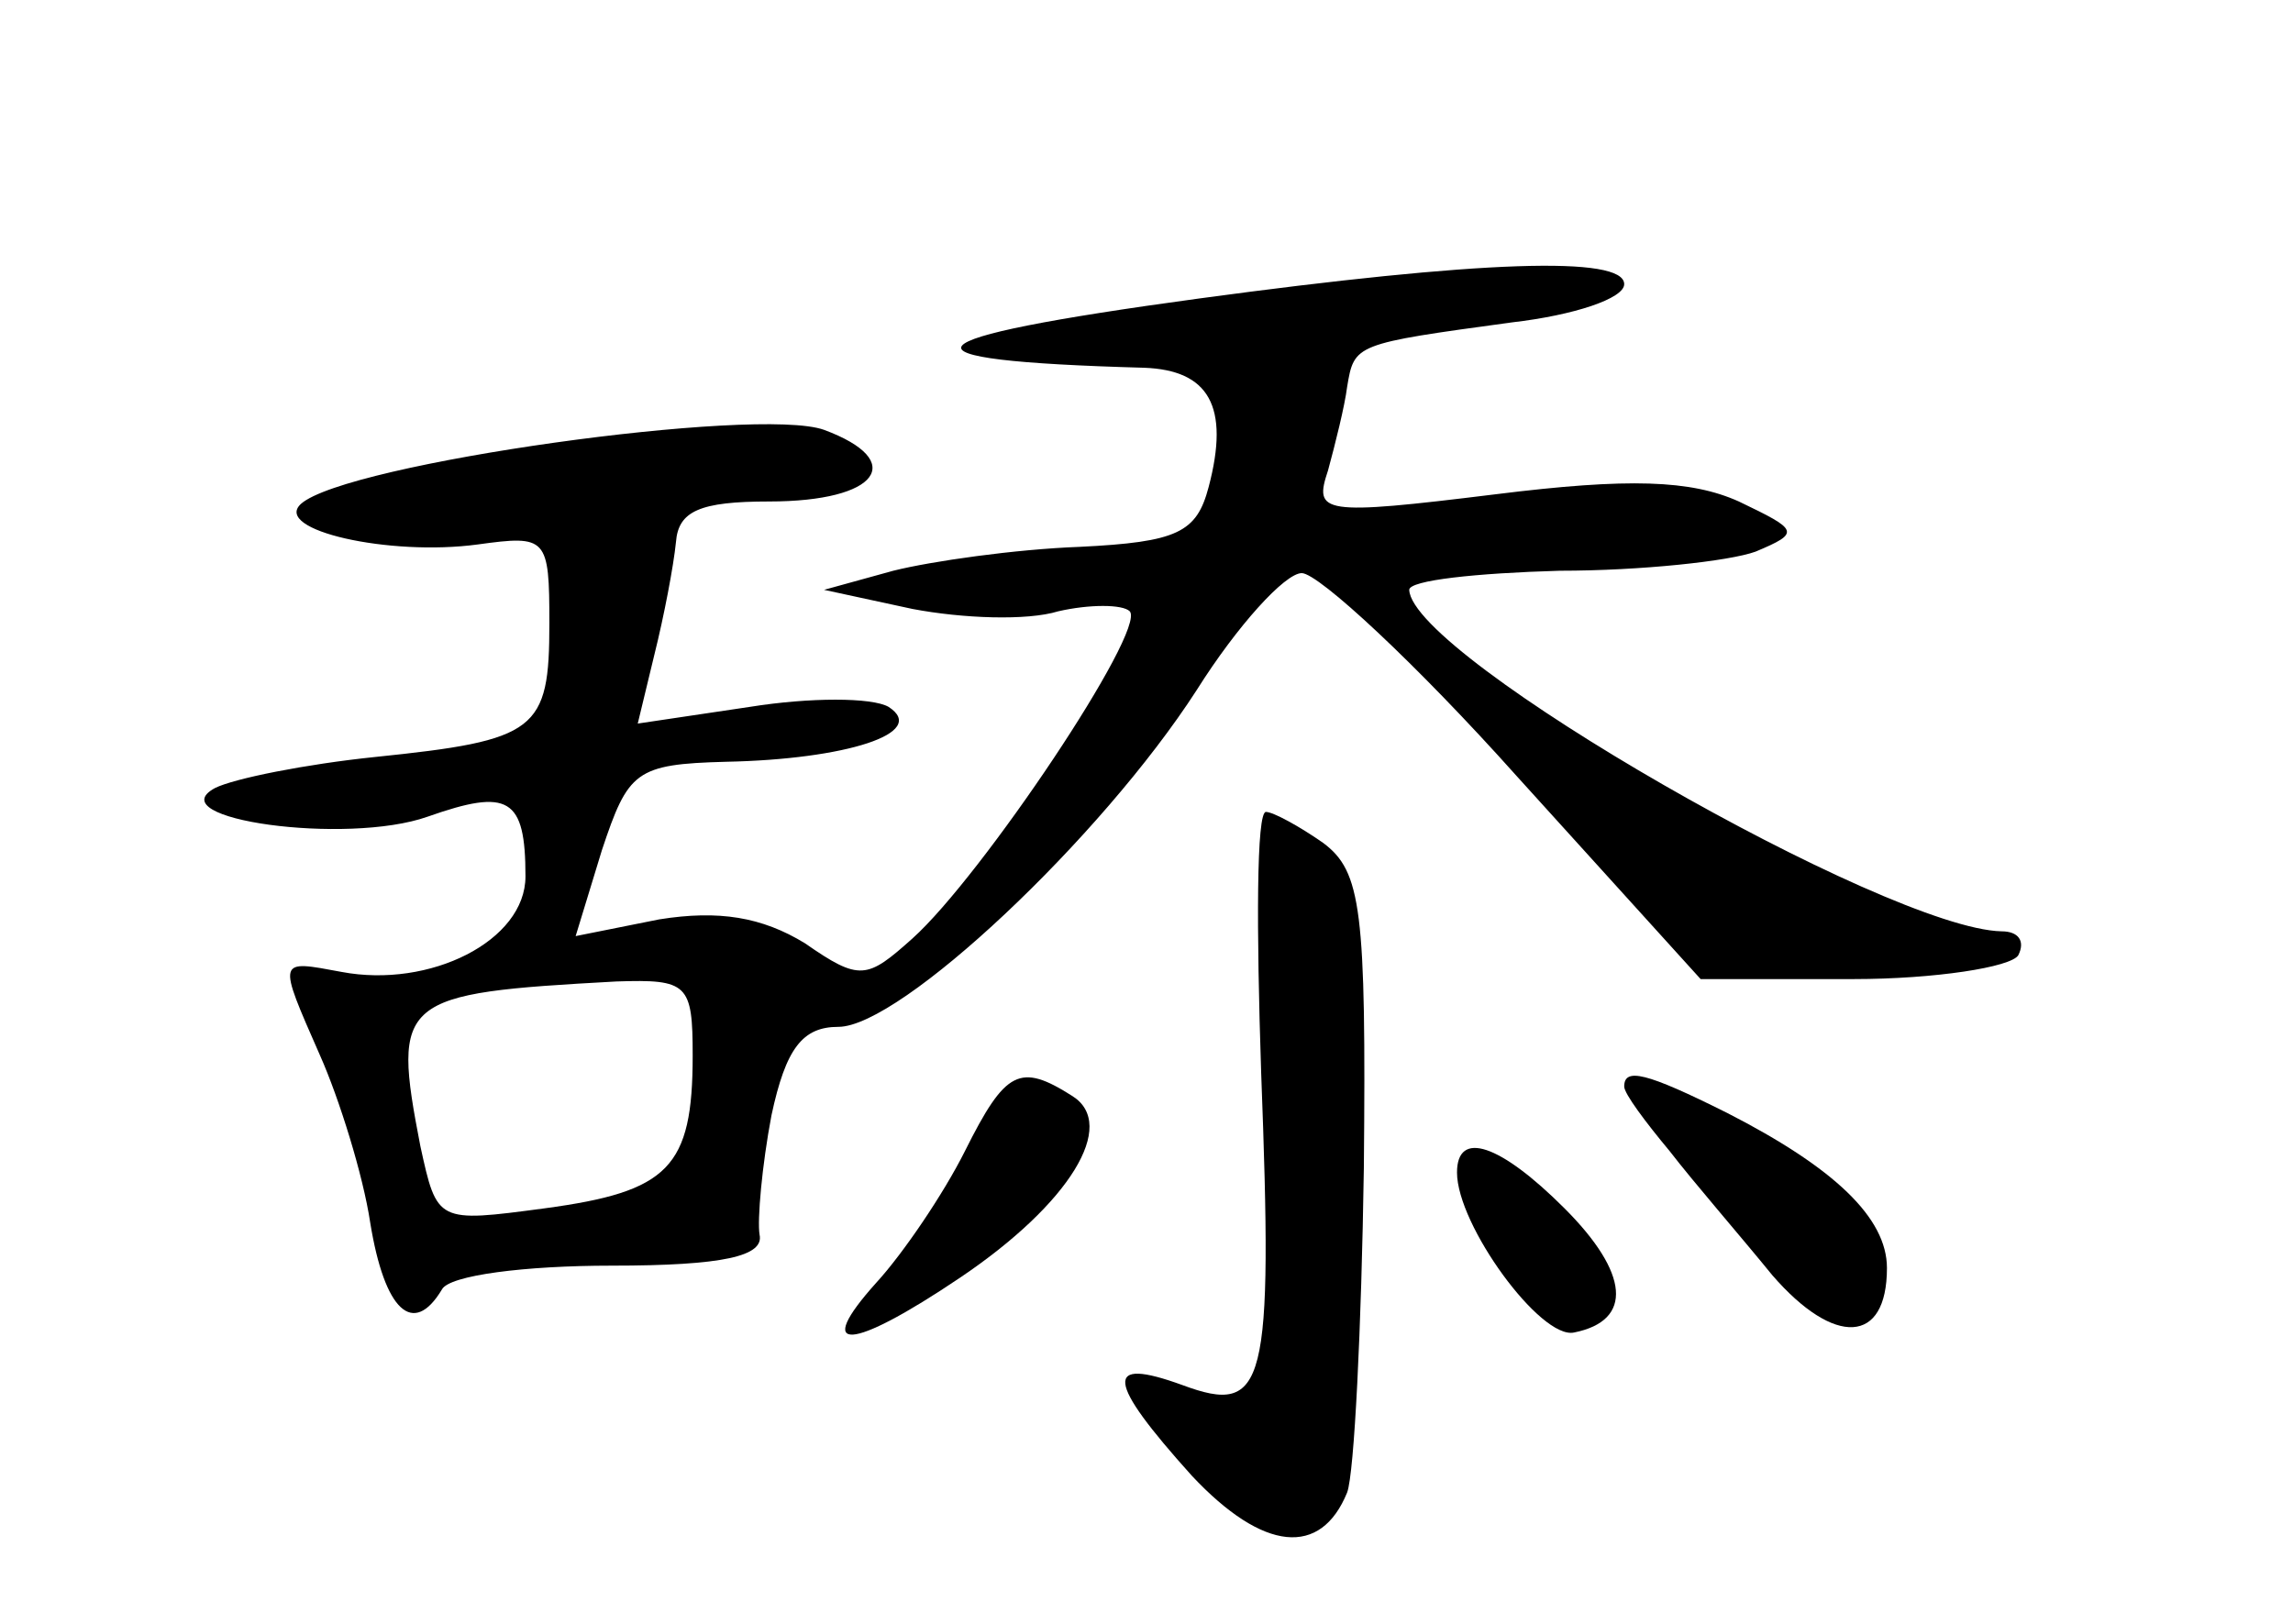 <?xml version="1.0" standalone="no"?>
<!DOCTYPE svg PUBLIC "-//W3C//DTD SVG 20010904//EN"
 "http://www.w3.org/TR/2001/REC-SVG-20010904/DTD/svg10.dtd">
<svg version="1.0" xmlns="http://www.w3.org/2000/svg"
 width="96pt" height="68pt" viewBox="0 0 96 68"
 preserveAspectRatio="xMidYMid meet">
<g transform="translate(0,68) scale(0.1,-0.1)"
fill="#000000" stroke="none">
<path d="M502 555 c-125 -17 -132 -26 -23 -29 27 -1 36 -16 27 -50 -5 -19 -13
-23 -54 -25 -27 -1 -62 -6 -78 -10 l-29 -8 37 -8 c21 -4 48 -5 61 -1 13 3 27
3 30 0 7 -8 -62 -111 -91 -137 -19 -17 -22 -18 -45 -2 -18 11 -36 14 -61 10
l-35 -7 11 36 c11 33 14 36 52 37 50 1 85 12 68 23 -7 4 -33 4 -58 0 l-47 -7
7 29 c4 16 8 37 9 47 1 13 10 17 39 17 46 0 58 17 23 30 -28 10 -200 -14 -219
-31 -12 -11 37 -22 74 -17 29 4 30 3 30 -33 0 -45 -5 -49 -73 -56 -29 -3 -59
-9 -67 -13 -24 -13 55 -24 89 -12 34 12 41 8 41 -25 0 -27 -40 -47 -77 -40
-27 5 -27 6 -9 -35 8 -18 18 -50 21 -70 6 -37 18 -48 30 -28 3 6 35 10 71 10
47 0 64 4 62 13 -1 6 1 29 5 50 6 28 13 37 28 37 26 0 110 79 150 141 17 27
37 49 44 49 7 0 48 -38 90 -85 l77 -85 64 0 c34 0 66 5 69 10 3 6 0 10 -7 10
-48 1 -247 115 -248 143 0 4 28 7 63 8 34 0 71 4 82 8 19 8 18 9 -7 21 -20 9
-46 10 -102 3 -73 -9 -76 -8 -70 10 3 11 7 27 8 35 3 18 3 18 69 27 26 3 47
10 47 16 0 12 -60 10 -178 -6z m-212 -317 c0 -47 -10 -57 -62 -64 -45 -6 -45
-6 -52 26 -12 62 -9 64 82 69 30 1 32 -1 32 -31z"/>
<path d="M528 231 c5 -132 2 -144 -33 -131 -33 12 -32 2 4 -38 30 -32 54 -34
65 -7 3 8 6 69 7 136 1 108 -1 124 -17 136 -10 7 -21 13 -24 13 -4 0 -4 -49
-2 -109z"/>
<path d="M404 198 c-9 -18 -26 -43 -37 -55 -27 -30 -11 -29 35 2 46 31 66 64
47 76 -22 14 -28 11 -45 -23z"/>
<path d="M680 225 c0 -3 9 -15 19 -27 10 -13 30 -36 43 -52 26 -30 48 -29 48
3 0 21 -22 42 -67 65 -34 17 -43 19 -43 11z"/>
<path d="M610 189 c0 -22 35 -70 49 -67 25 5 23 25 -4 52 -27 27 -45 33 -45
15z"/>
</g>
</svg>
